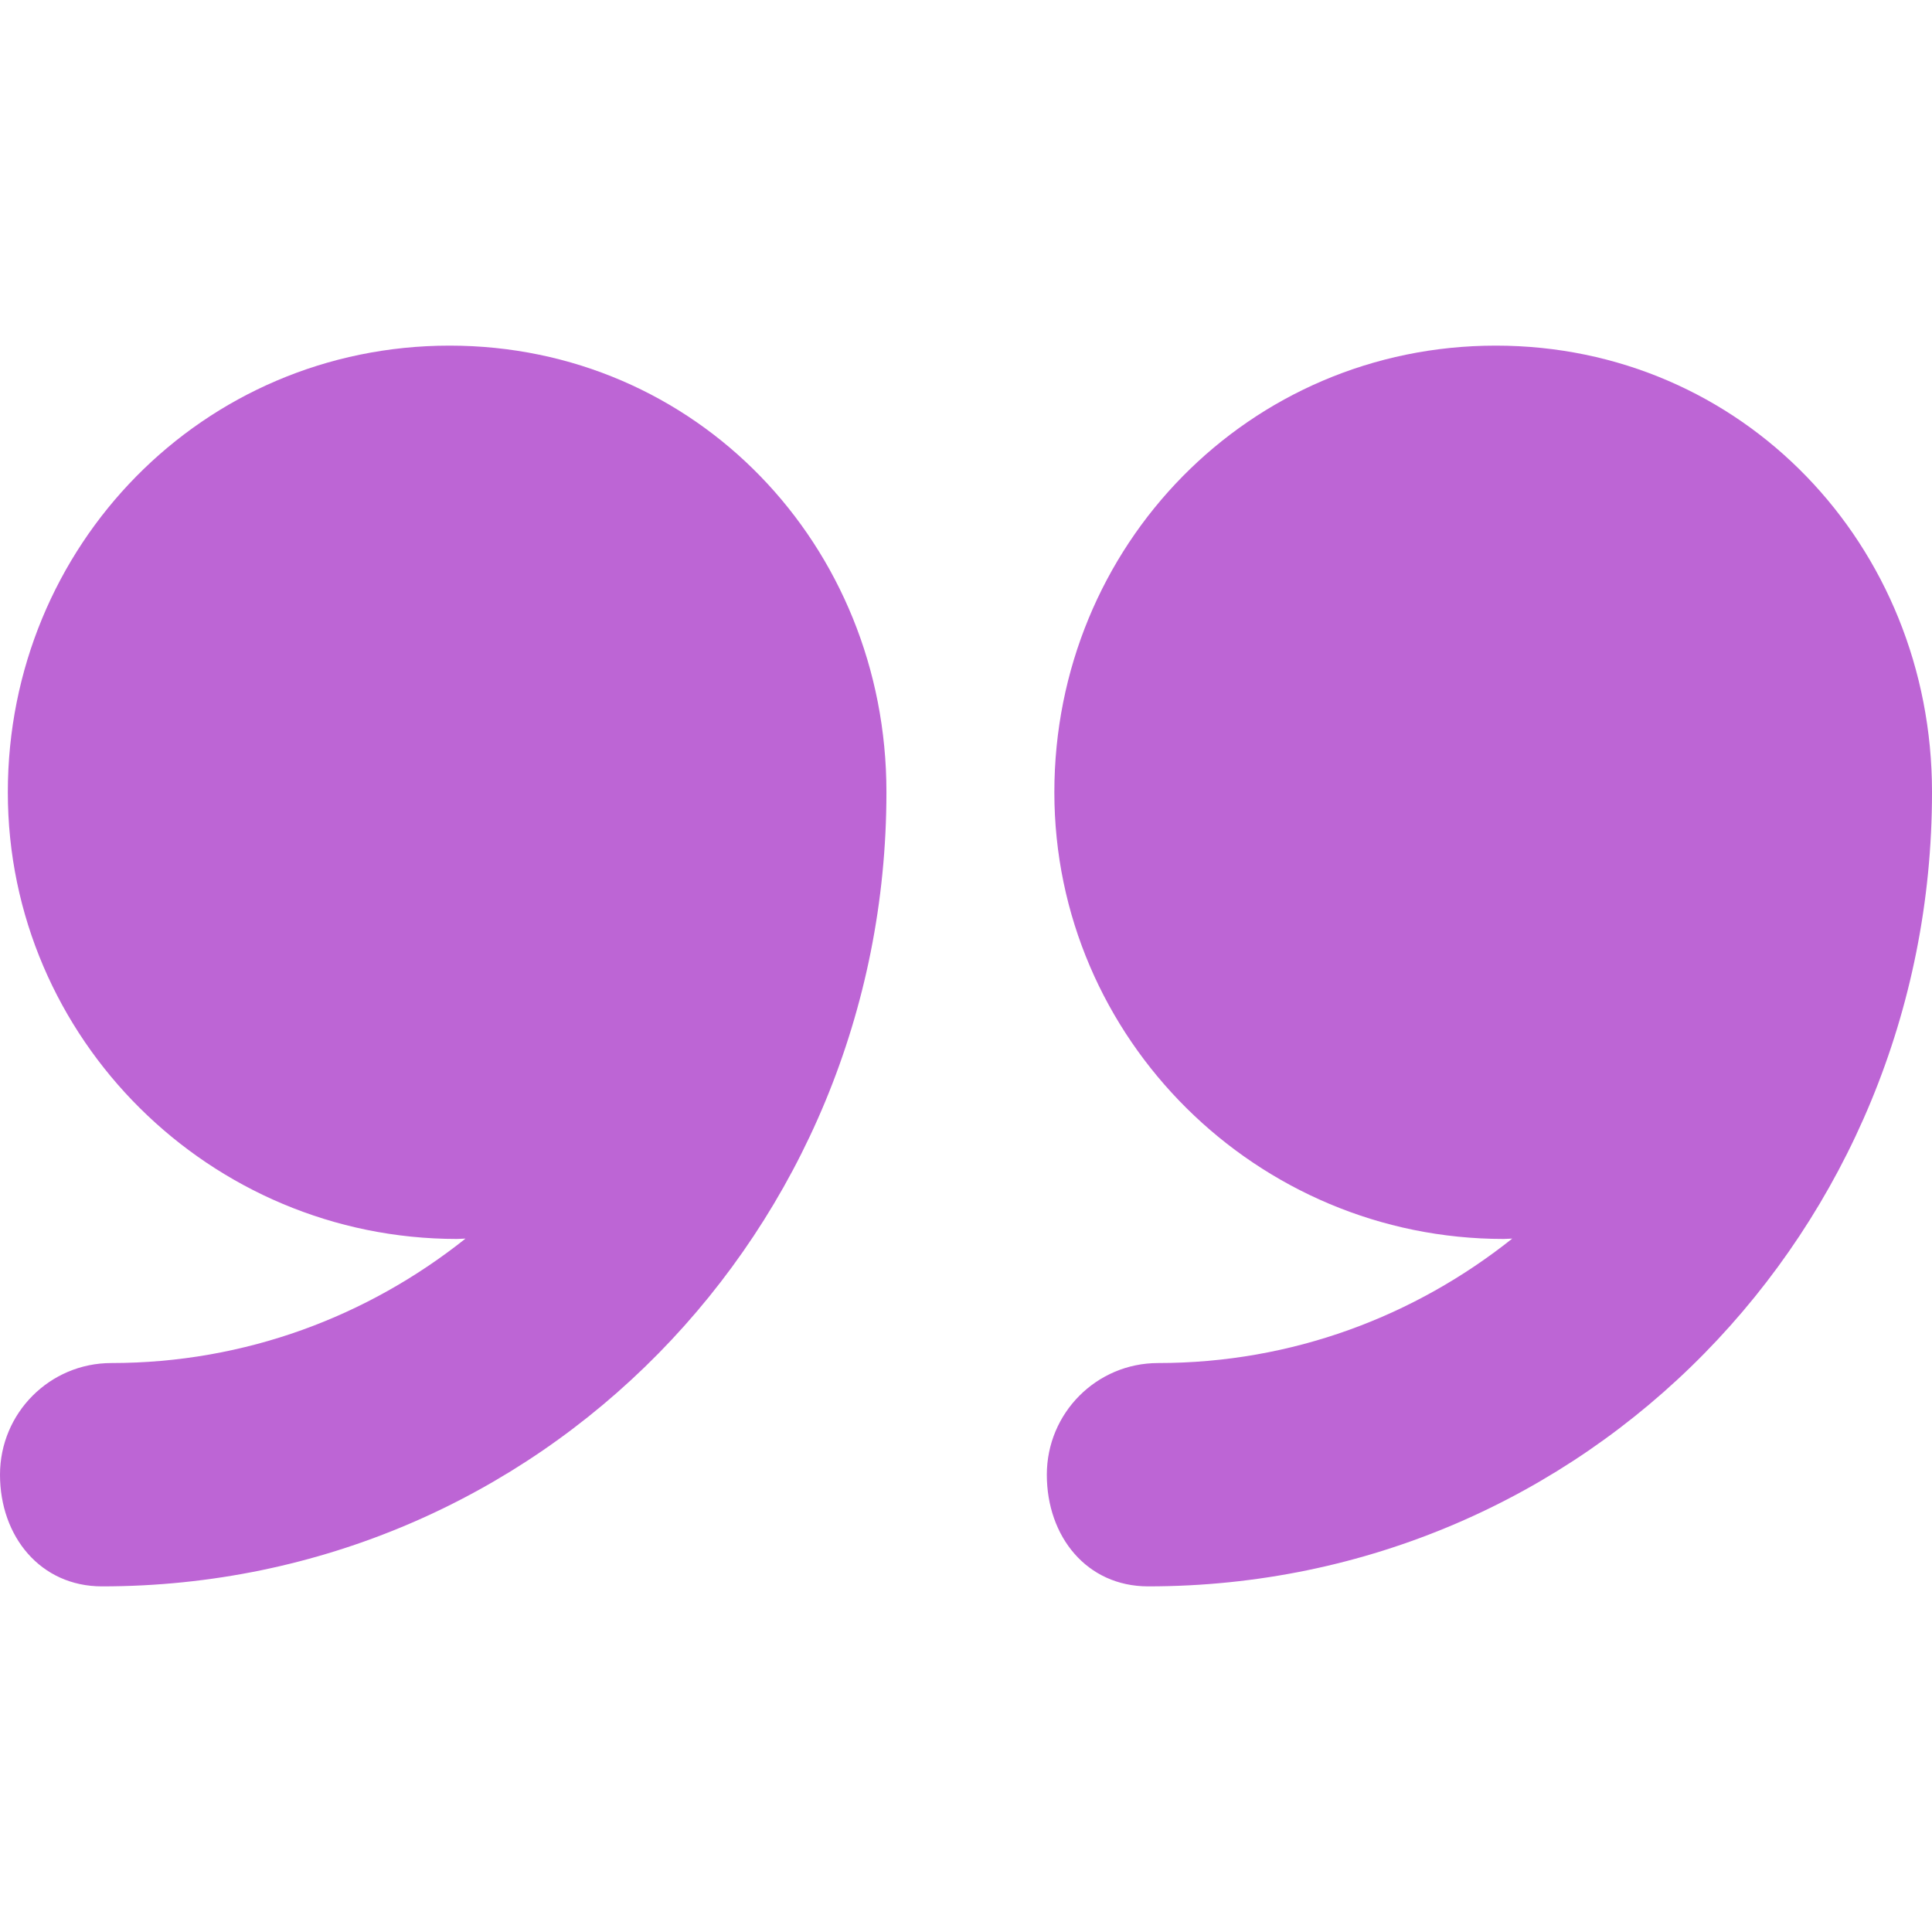 <?xml version="1.0" encoding="iso-8859-1"?>
<!-- Generator: Adobe Illustrator 18.1.1, SVG Export Plug-In . SVG Version: 6.00 Build 0)  -->
<svg version="1.1" id="Capa_1" xmlns="http://www.w3.org/2000/svg" xmlns:xlink="http://www.w3.org/1999/xlink" x="0px" y="0px"
	 viewBox="0 0 46.195 46.195" style="enable-background:new 0 0 46.195 46.195;" xml:space="preserve">
<g>
	<path style="fill:#bd65d5;" d="M35.765,8.264c-5.898,0-10.555,4.782-10.555,10.68s4.844,10.68,10.742,10.68
		c0.059,0,0.148-0.008,0.207-0.009c-2.332,1.857-5.261,2.976-8.467,2.976c-1.475,0-2.662,1.196-2.662,2.67s0.949,2.67,2.424,2.67
		c10.469-0.001,18.741-8.518,18.741-18.987c0-0.002,0-0.004,0-0.007C46.195,13.042,41.661,8.264,35.765,8.264z"/>
	<path style="fill:#bd65d5;" d="M10.75,8.264c-5.898,0-10.563,4.782-10.563,10.68s4.84,10.68,10.739,10.68
		c0.059,0,0.146-0.008,0.205-0.009c-2.332,1.857-5.262,2.976-8.468,2.976C1.188,32.591,0,33.787,0,35.261s0.964,2.67,2.439,2.67
		c10.469-0.001,18.756-8.518,18.756-18.987c0-0.002,0-0.004,0-0.007C21.195,13.042,16.646,8.264,10.75,8.264z"/>
</g>
<g>
</g>
<g>
</g>
<g>
</g>
<g>
</g>
<g>
</g>
<g>
</g>
<g>
</g>
<g>
</g>
<g>
</g>
<g>
</g>
<g>
</g>
<g>
</g>
<g>
</g>
<g>
</g>
<g>
</g>
</svg>
